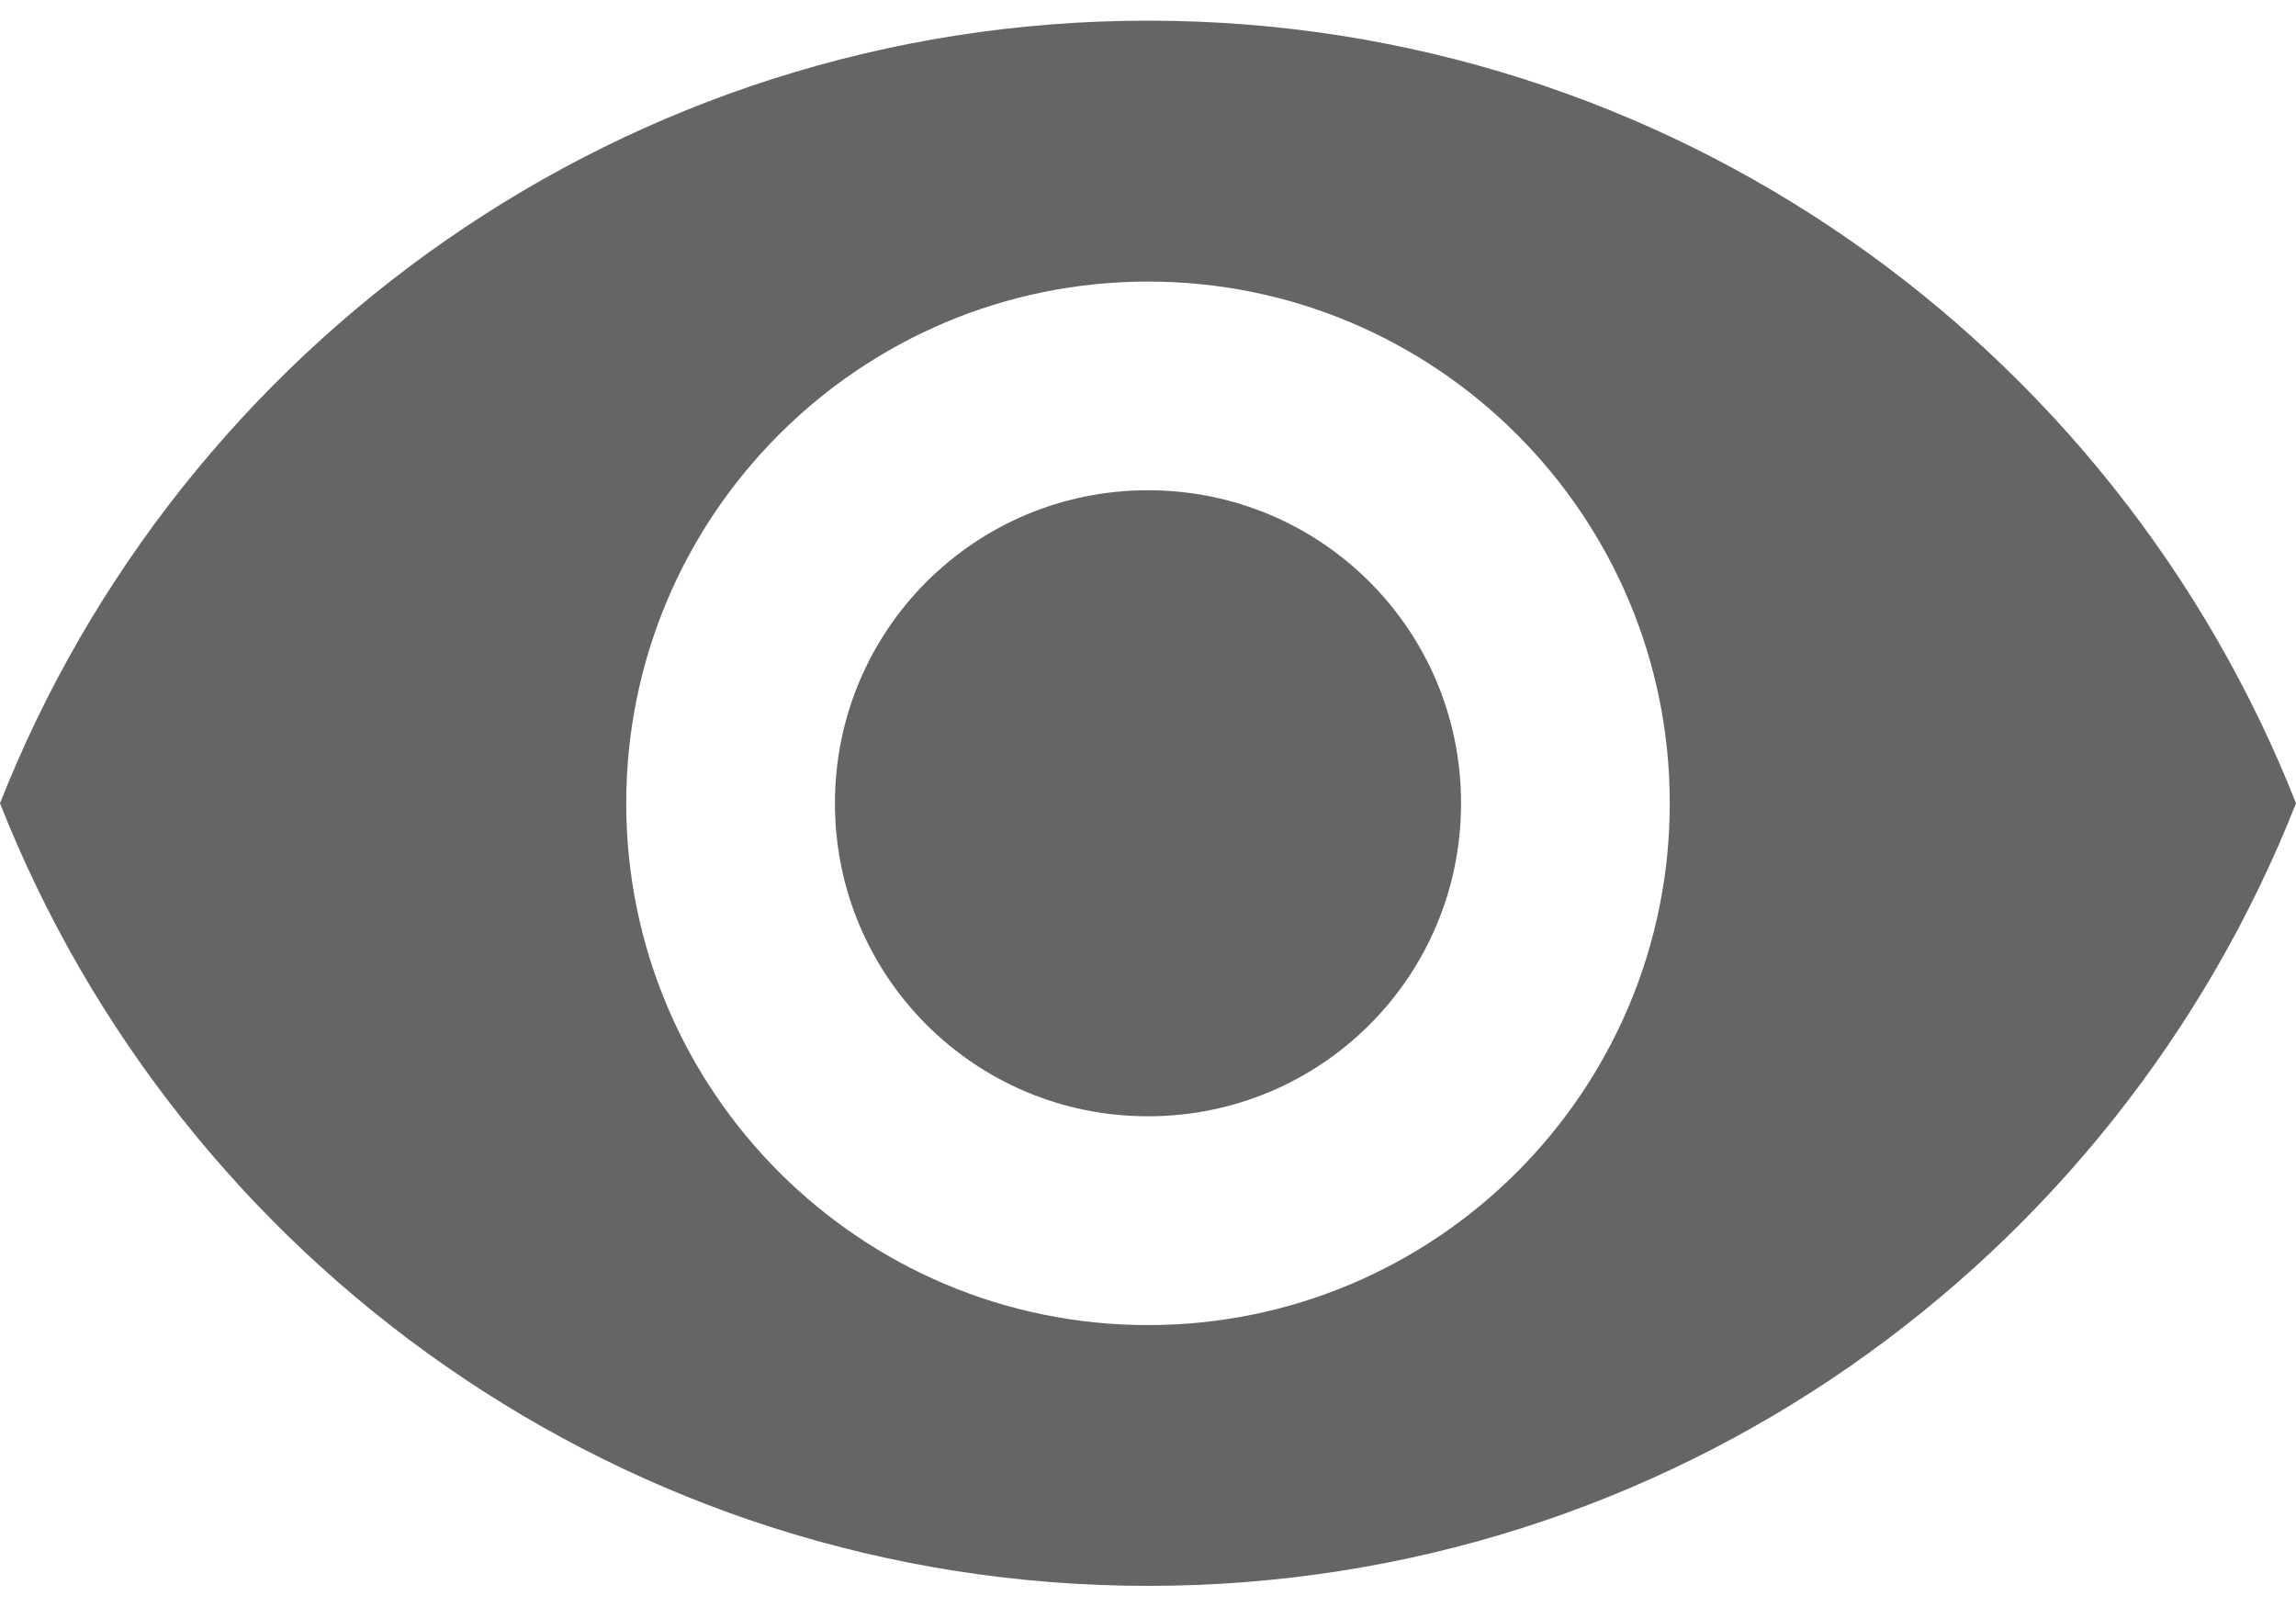 <?xml version="1.0" encoding="UTF-8"?>
<svg width="20px" height="14px" viewBox="0 0 20 14" version="1.1" xmlns="http://www.w3.org/2000/svg" xmlns:xlink="http://www.w3.org/1999/xlink">
    <!-- Generator: Sketch 64 (93537) - https://sketch.com -->
    <title>其他/logo</title>
    <desc>Created with Sketch.</desc>
    <g id="看板" stroke="none" stroke-width="1" fill="none" fill-rule="evenodd">
        <g id="看板（拖动状态）" transform="translate(-1018, -322)" fill="#000000">
            <g id="编组" transform="translate(152, 206.5)">
                <g id="编组-16" transform="translate(848, 93.5)">
                    <g id="其他/标题栏/5">
                        <g id="icon/24x24/eye/s" transform="translate(16, 17)">
                            <rect id="矩形" fill-rule="nonzero" opacity="0" x="0" y="0" width="24" height="24"></rect>
                            <path d="M12,9.271 C10.491,9.271 9.273,10.489 9.273,11.998 C9.273,13.507 10.491,14.725 12,14.725 C13.509,14.725 14.727,13.507 14.727,11.998 C14.727,10.489 13.509,9.271 12,9.271 M12,16.544 C9.491,16.544 7.455,14.507 7.455,11.998 C7.455,9.489 9.491,7.453 12,7.453 C14.509,7.453 16.545,9.489 16.545,11.998 C16.545,14.507 14.509,16.544 12,16.544 M12,5.18 C7.455,5.18 3.573,8.007 2,11.998 C3.573,15.989 7.455,18.816 12,18.816 C16.545,18.816 20.427,15.989 22,11.998 C20.427,8.007 16.545,5.18 12,5.18 Z" id="形状" fill-rule="evenodd" opacity="0.604"></path>
                        </g>
                    </g>
                </g>
            </g>
        </g>
    </g>
</svg>